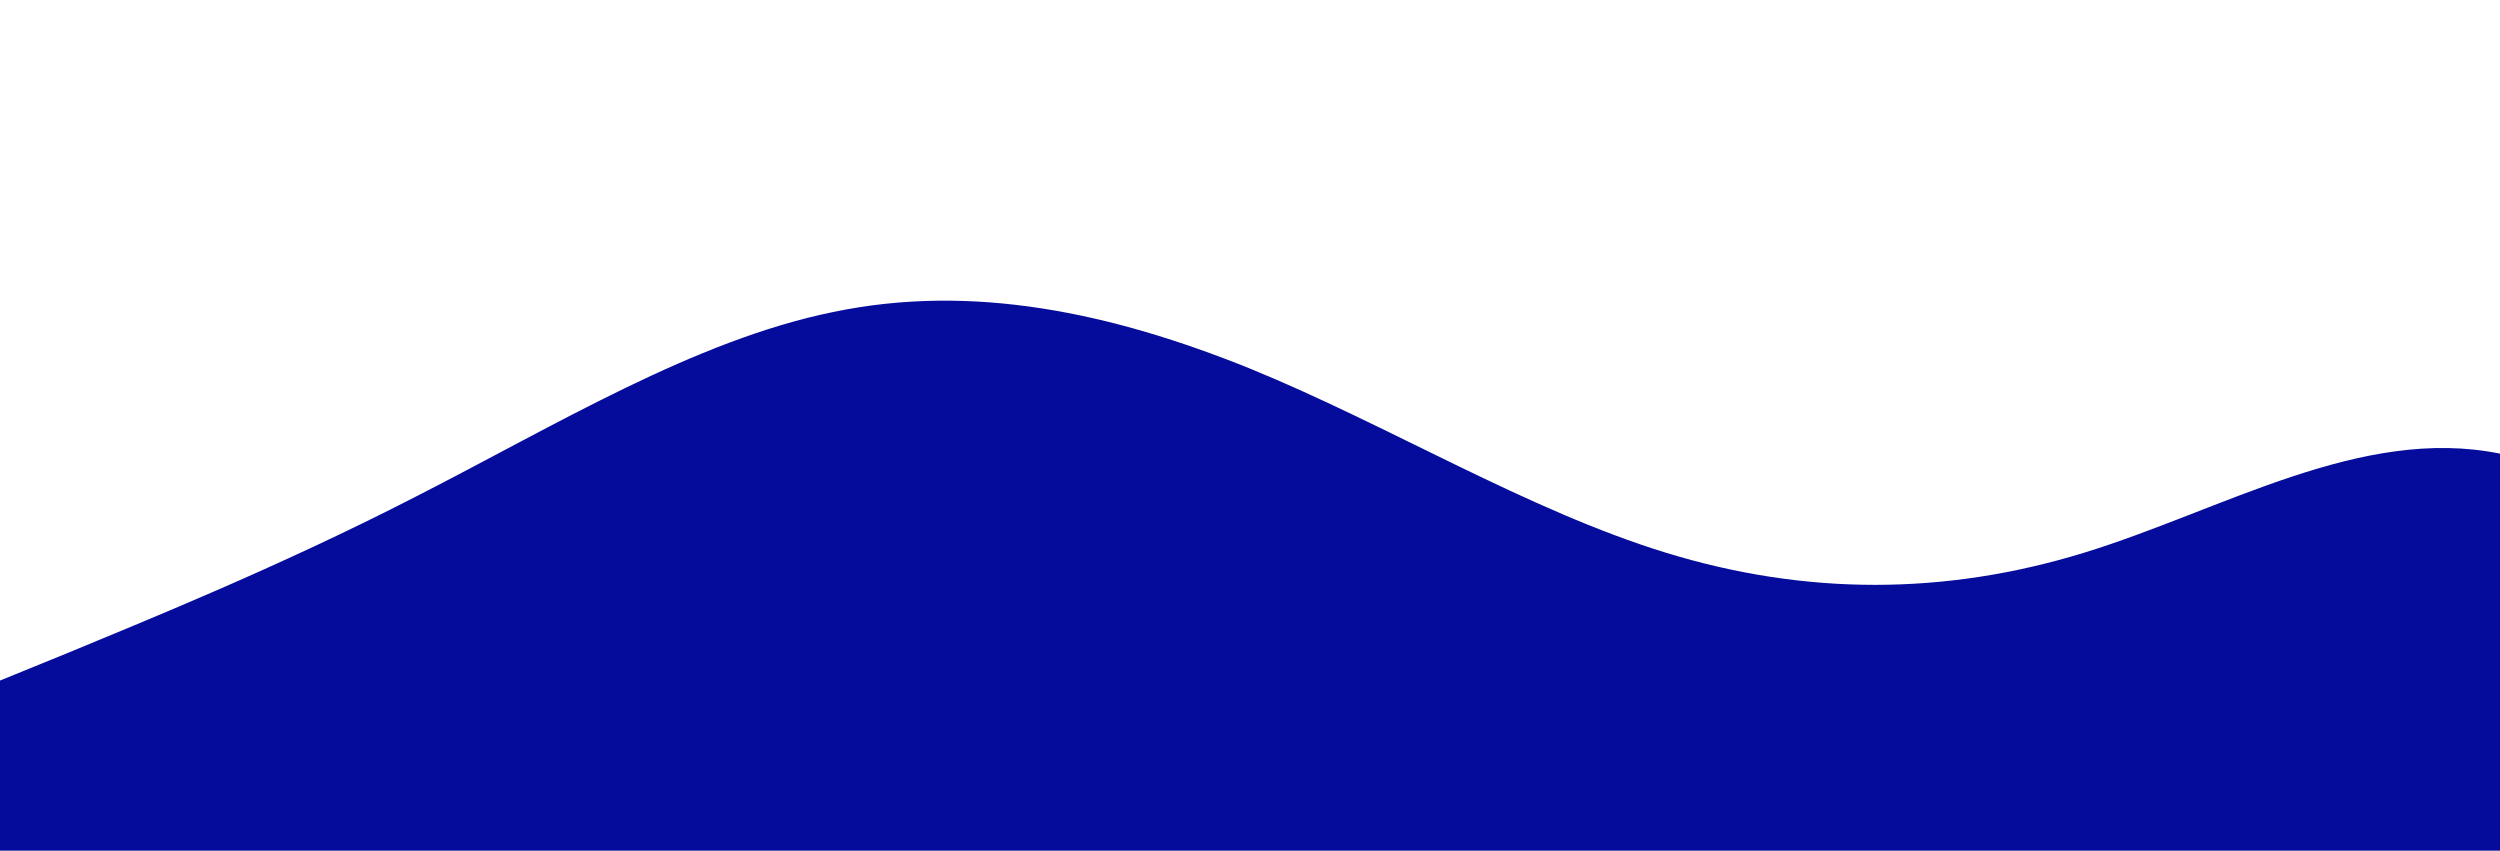 <?xml version="1.0" standalone="no"?>
<svg xmlns:xlink="http://www.w3.org/1999/xlink" id="wave" style="transform:rotate(180deg); transition: 0.3s" viewBox="0 0 1440 490" version="1.1" xmlns="http://www.w3.org/2000/svg"><defs><linearGradient id="sw-gradient-0" x1="0" x2="0" y1="1" y2="0"><stop stop-color="rgba(5, 12, 156, 1)" offset="0%"/><stop stop-color="rgba(5, 12, 156, 1)" offset="100%"/></linearGradient></defs><path style="transform:translate(0, 0px); opacity:1" fill="url(#sw-gradient-0)" d="M0,392L40,375.7C80,359,160,327,240,285.8C320,245,400,196,480,179.7C560,163,640,180,720,212.3C800,245,880,294,960,318.5C1040,343,1120,343,1200,318.5C1280,294,1360,245,1440,261.3C1520,278,1600,359,1680,392C1760,425,1840,408,1920,383.8C2000,359,2080,327,2160,326.7C2240,327,2320,359,2400,318.5C2480,278,2560,163,2640,147C2720,131,2800,212,2880,269.5C2960,327,3040,359,3120,367.5C3200,376,3280,359,3360,302.2C3440,245,3520,147,3600,147C3680,147,3760,245,3840,285.8C3920,327,4000,310,4080,261.3C4160,212,4240,131,4320,106.2C4400,82,4480,114,4560,138.8C4640,163,4720,180,4800,204.2C4880,229,4960,261,5040,253.2C5120,245,5200,196,5280,204.2C5360,212,5440,278,5520,326.7C5600,376,5680,408,5720,424.7L5760,441L5760,490L5720,490C5680,490,5600,490,5520,490C5440,490,5360,490,5280,490C5200,490,5120,490,5040,490C4960,490,4880,490,4800,490C4720,490,4640,490,4560,490C4480,490,4400,490,4320,490C4240,490,4160,490,4080,490C4000,490,3920,490,3840,490C3760,490,3680,490,3600,490C3520,490,3440,490,3360,490C3280,490,3200,490,3120,490C3040,490,2960,490,2880,490C2800,490,2720,490,2640,490C2560,490,2480,490,2400,490C2320,490,2240,490,2160,490C2080,490,2000,490,1920,490C1840,490,1760,490,1680,490C1600,490,1520,490,1440,490C1360,490,1280,490,1200,490C1120,490,1040,490,960,490C880,490,800,490,720,490C640,490,560,490,480,490C400,490,320,490,240,490C160,490,80,490,40,490L0,490Z"/></svg>